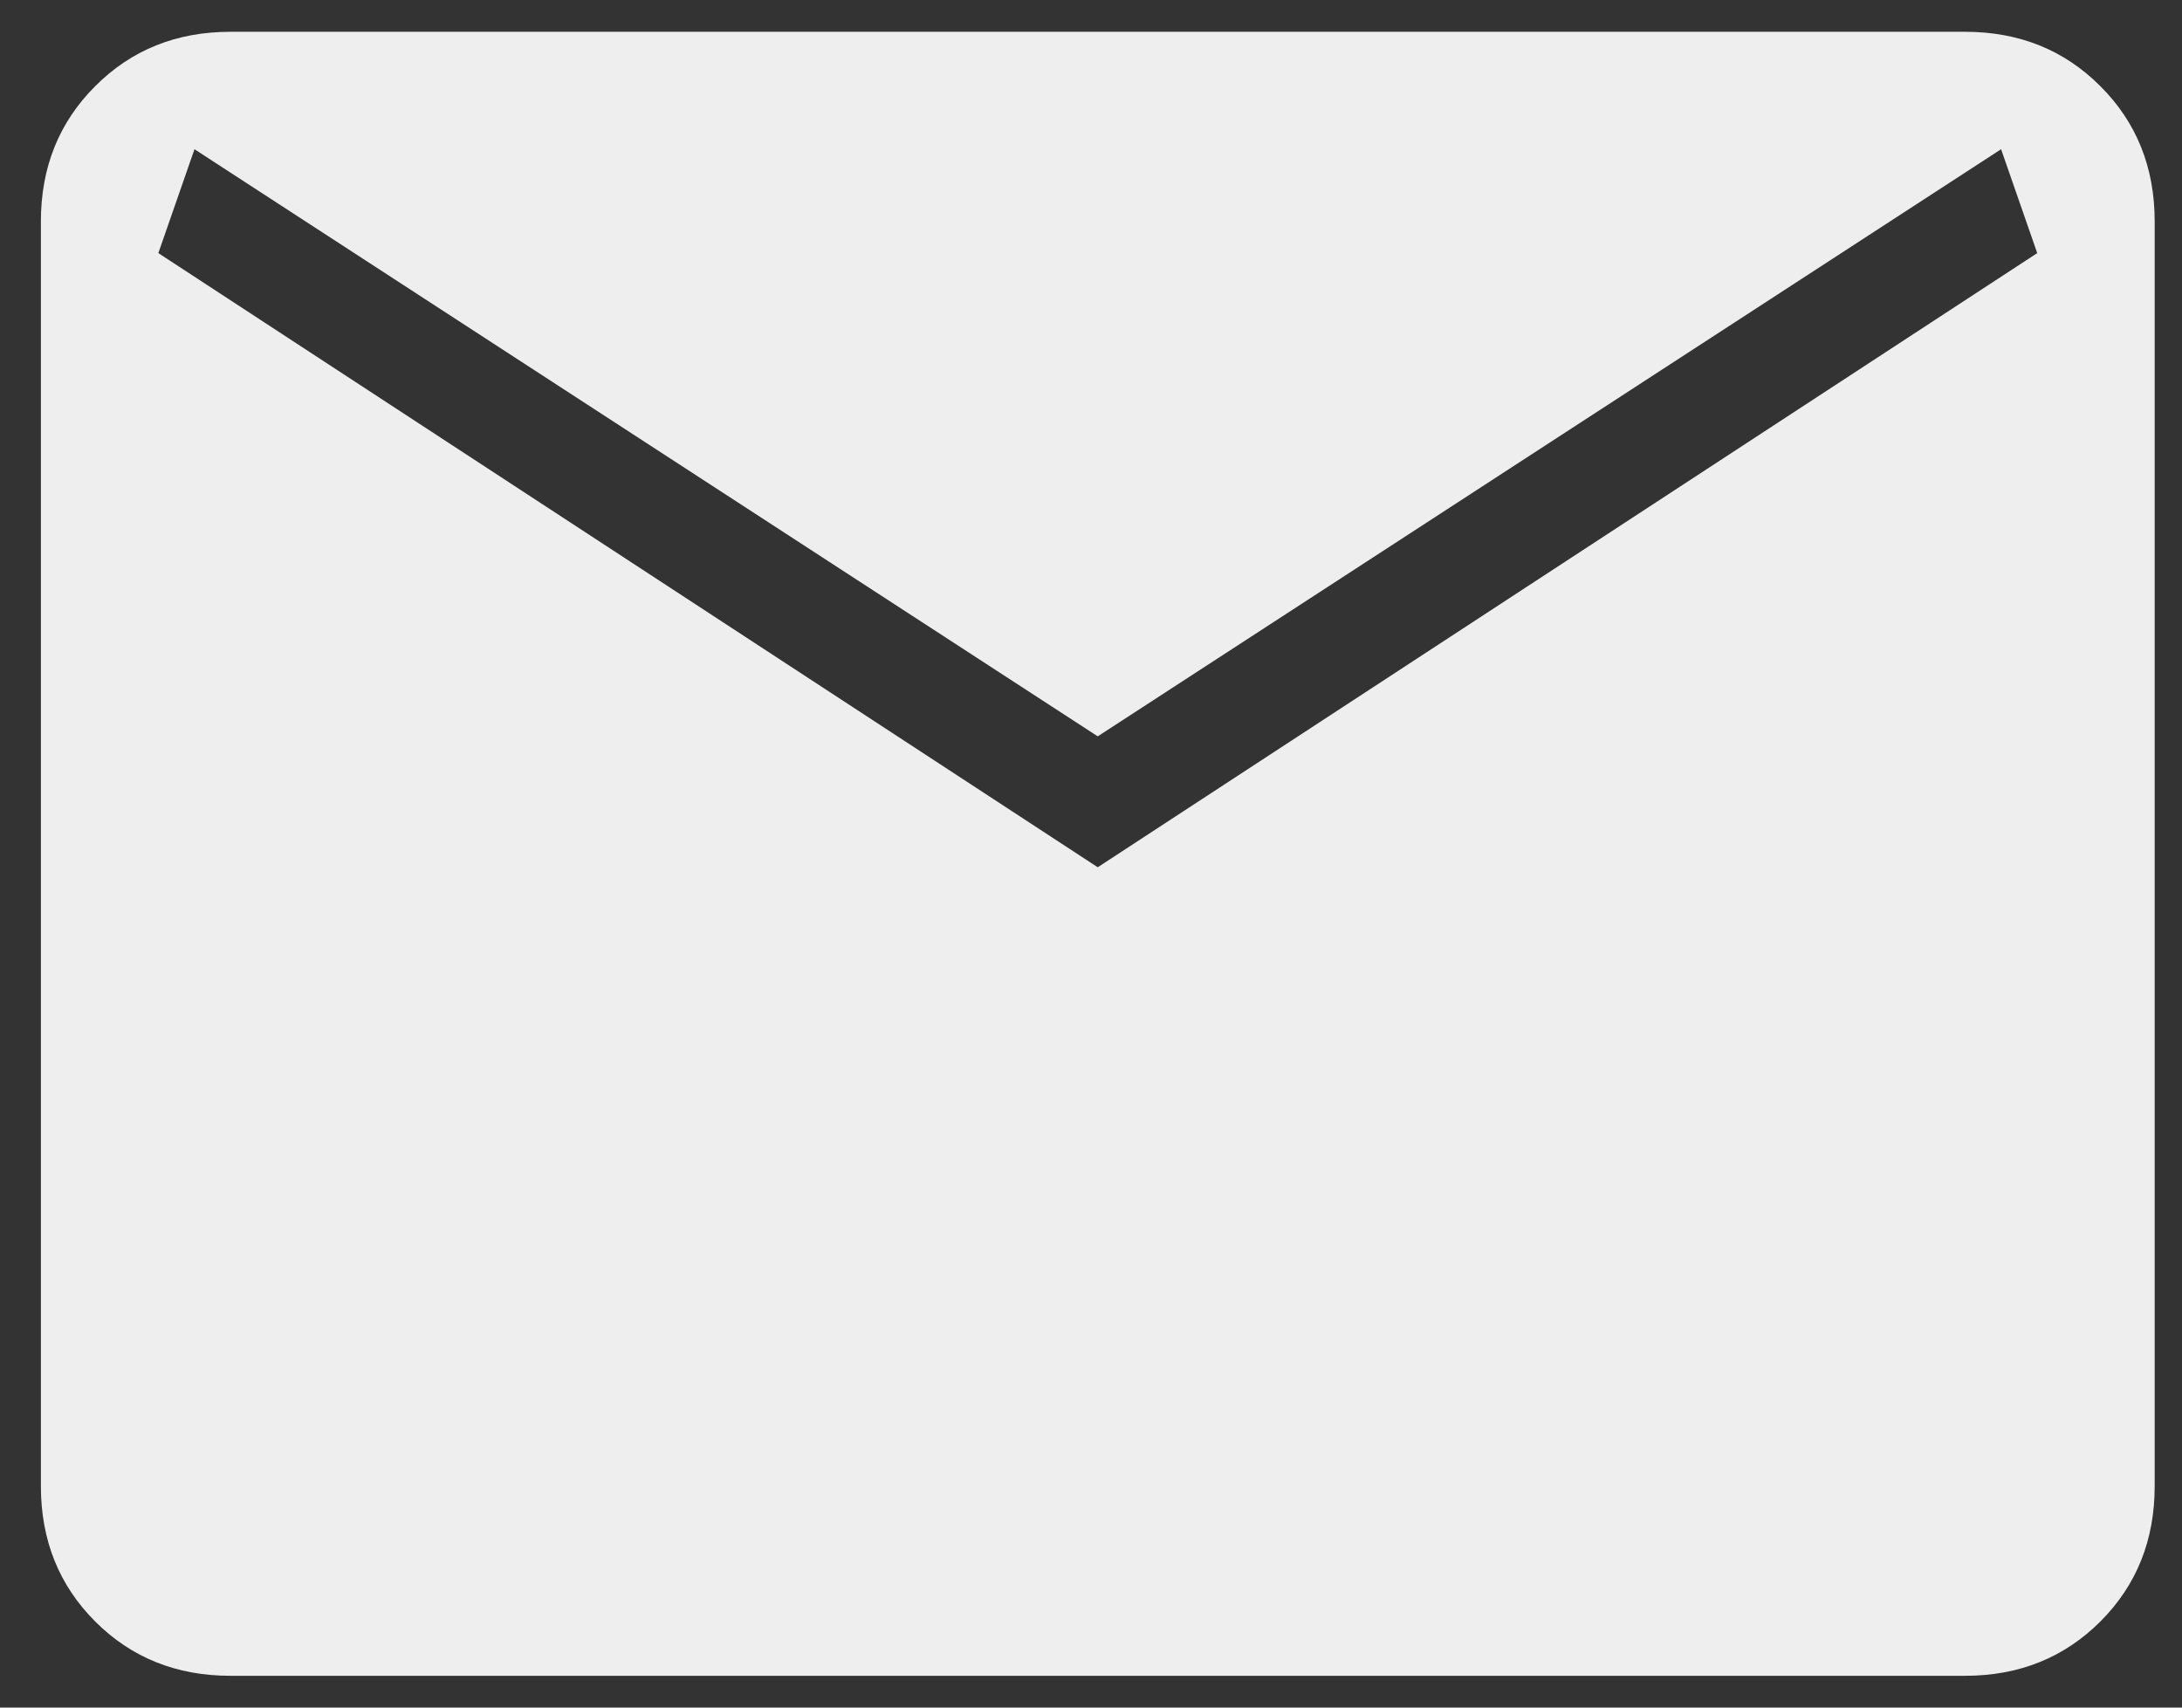 <svg width="23" height="18" viewBox="0 0 23 18" fill="none" xmlns="http://www.w3.org/2000/svg">
<rect x="0" y="0" width="23" height="18" fill="#333333" stroke="none"/>
<path d="M2.43 17.665C1.86 17.665 1.385 17.474 1.004 17.093C0.622 16.711 0.431 16.235 0.431 15.666V2.334C0.431 1.765 0.622 1.289 1.004 0.908C1.385 0.526 1.86 0.335 2.43 0.335H20.713C21.282 0.335 21.758 0.526 22.139 0.908C22.521 1.289 22.712 1.765 22.712 2.334V15.666C22.712 16.235 22.521 16.711 22.14 17.092C21.758 17.474 21.282 17.665 20.713 17.665H2.43ZM11.571 9.142L21.474 2.668L21.093 1.573L11.571 7.762L2.05 1.573L1.669 2.668L11.571 9.142Z" fill="#EEEEEE"/>
</svg>
